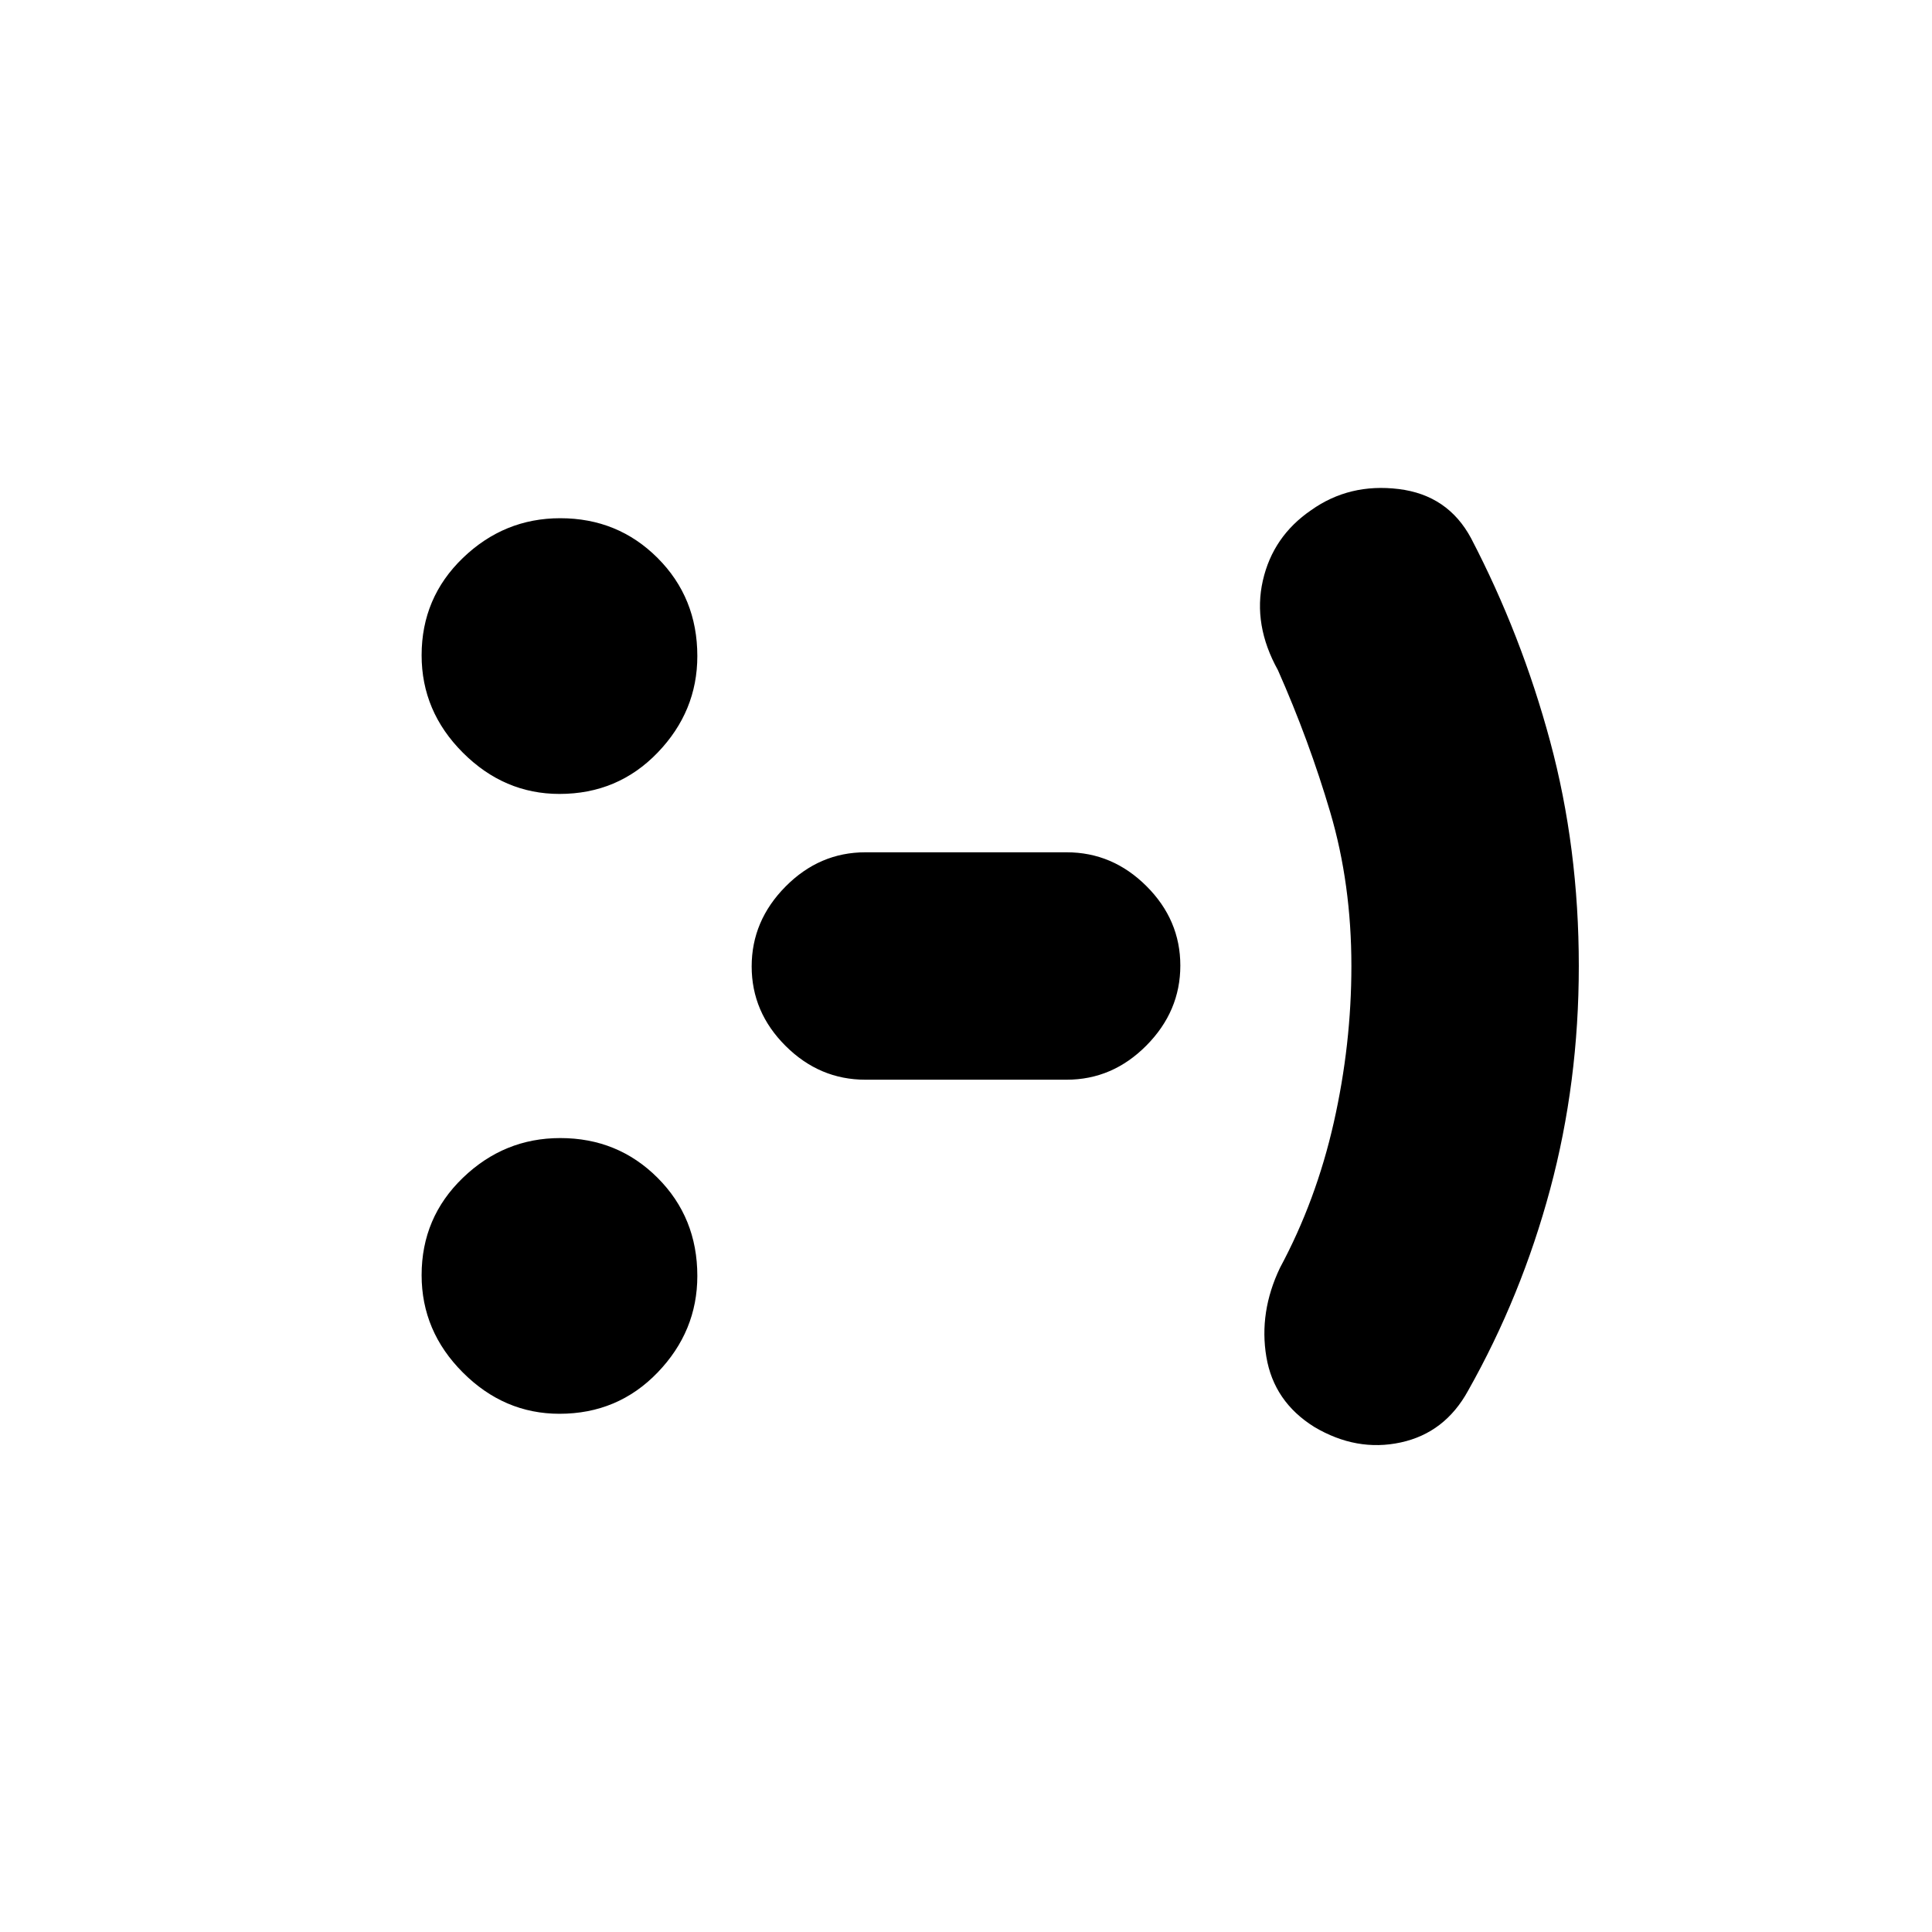 <svg xmlns="http://www.w3.org/2000/svg" height="20" viewBox="0 96 960 960" width="20"><path d="M278 798.5q-27.5 0-48-20.5t-20.5-48.392q0-28.608 20.5-48.358 20.5-19.75 48.392-19.75 28.608 0 48.358 19.75Q346.5 701 346.5 730q0 27.5-19.75 48T278 798.5Zm0-308q-27.5 0-48-20.5t-20.5-48.392q0-28.608 20.5-48.358 20.5-19.75 48.392-19.75 28.608 0 48.358 19.75Q346.5 393 346.5 422q0 27.5-19.75 48T278 490.5Zm152 142q-22.8 0-39.65-16.789-16.85-16.79-16.85-39.5 0-22.711 16.85-39.711t39.65-17h100q22.8 0 39.65 16.789 16.85 16.79 16.85 39.5 0 22.711-16.85 39.711t-39.65 17H430ZM671.5 576q0-40.734-10.5-76.367T635 429q-12.5-22.5-7.5-44.5t24-35q19-13.5 43.5-10.5t36 24.5q25 48 39.25 100.869Q784.5 517.237 784.5 576q0 57.918-14.25 110.959Q756 740 729.5 787 718 808 696 812.75T653 805q-20-12.5-23.75-34.75T636 726q18-33.5 26.75-72.25T671.5 576Z"/></svg>